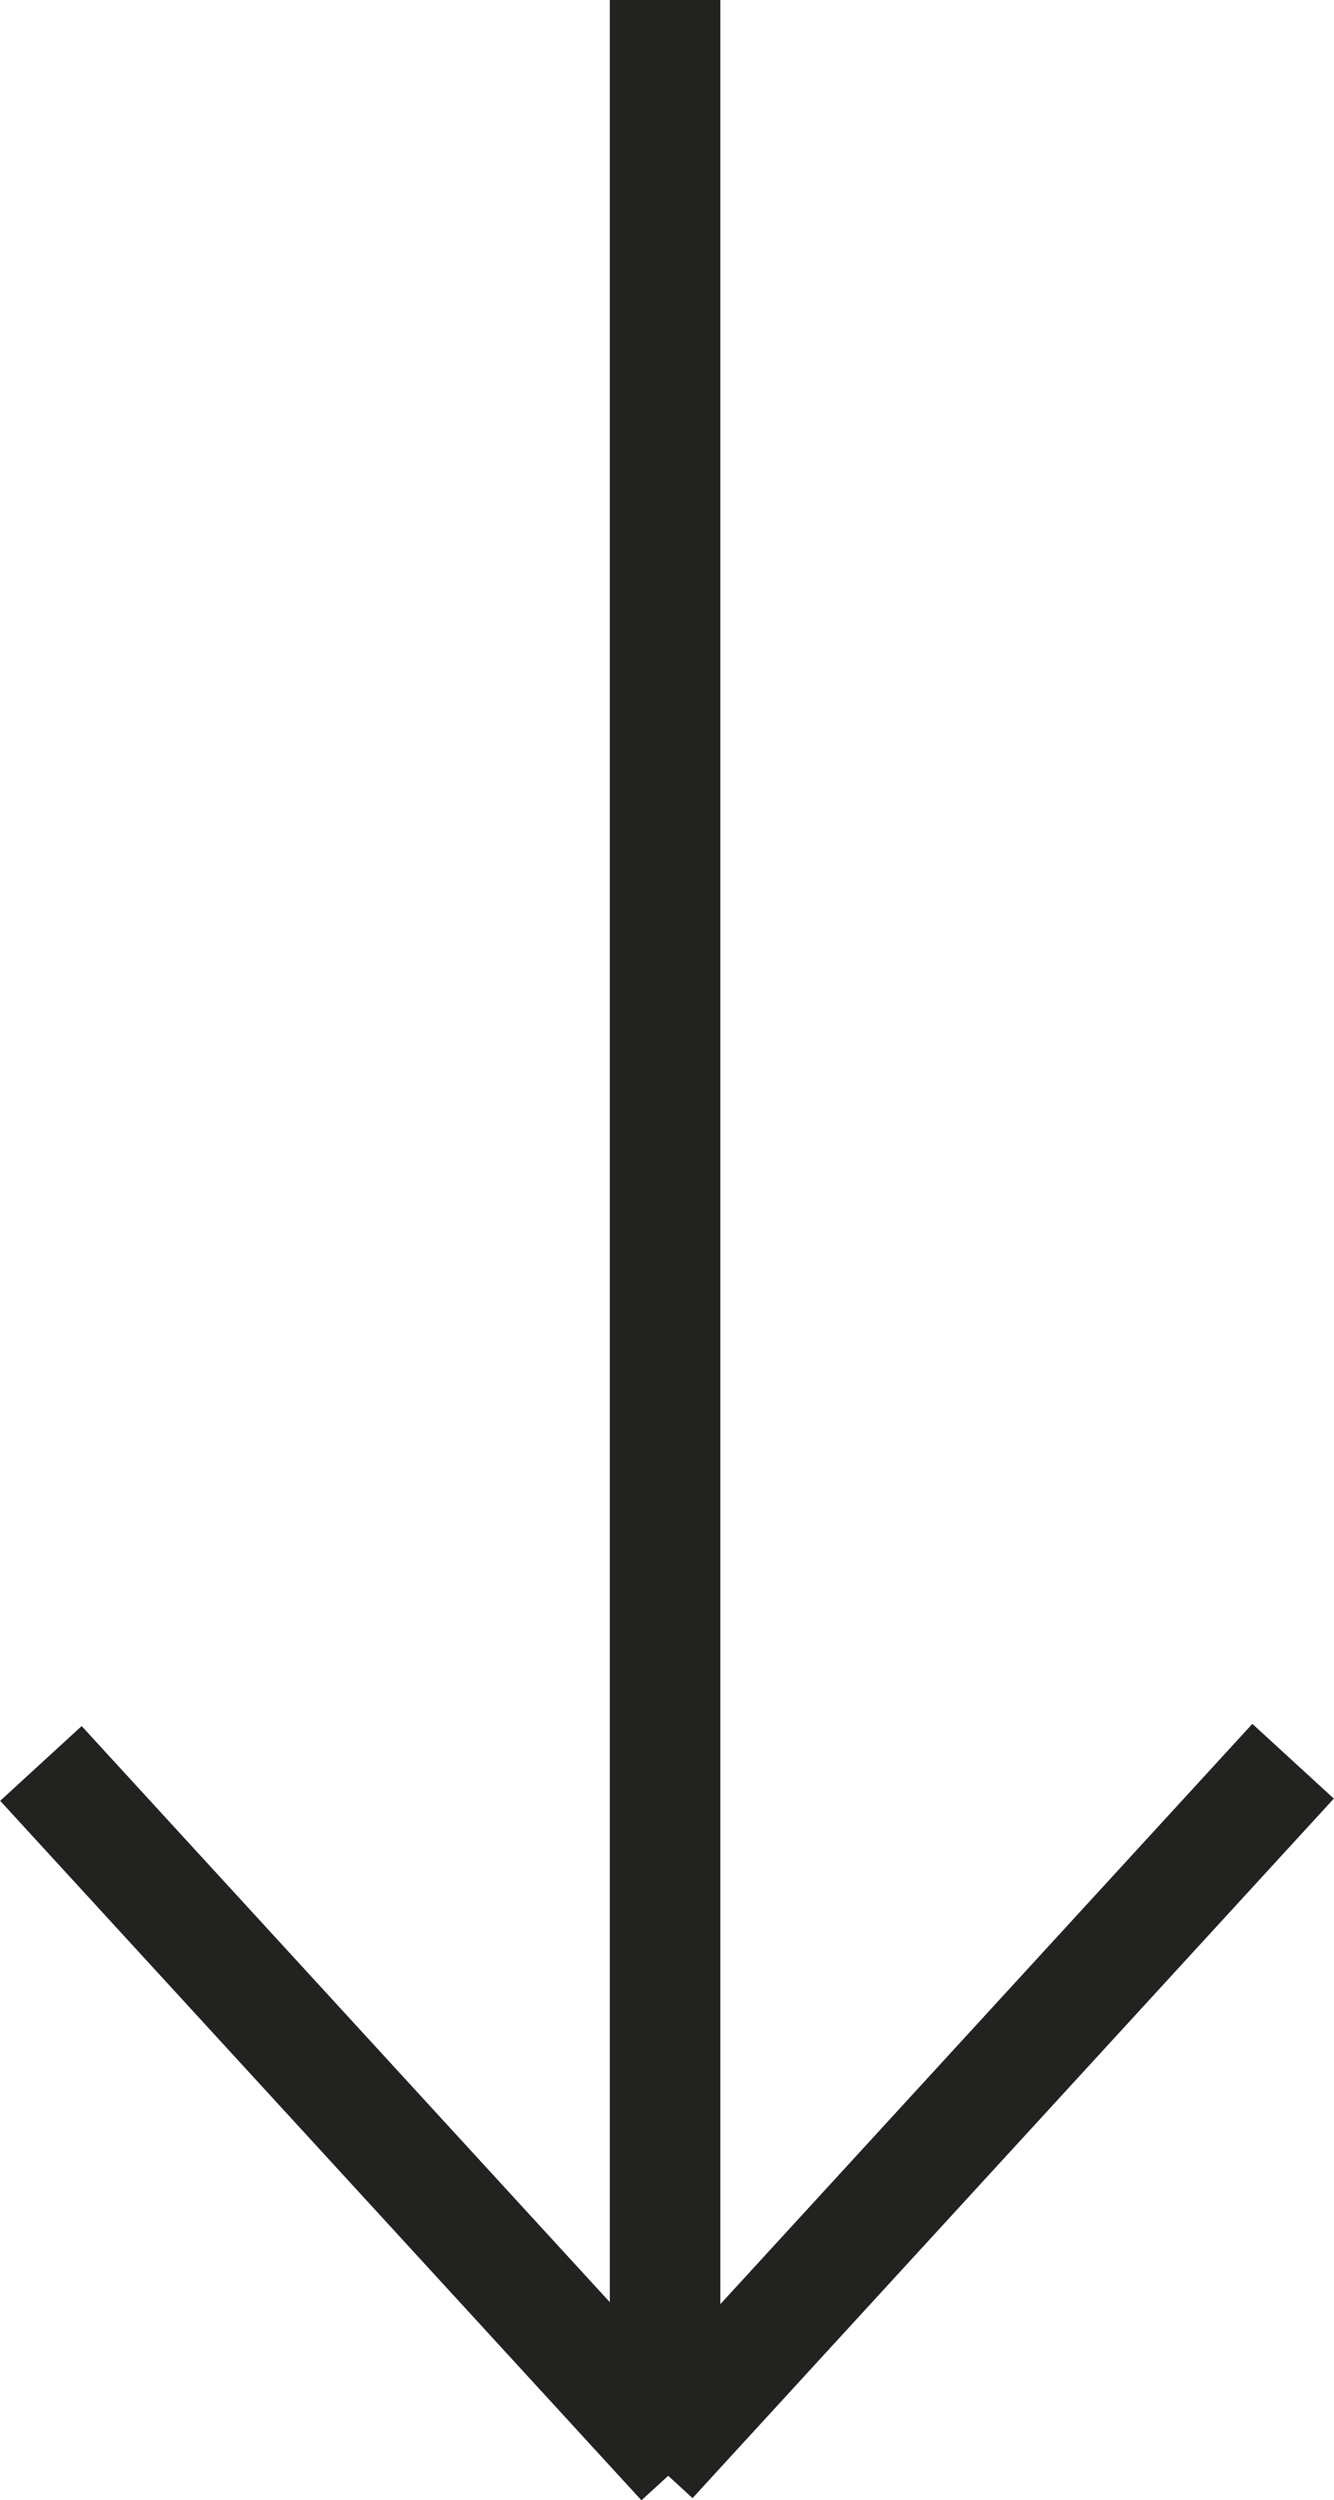 <svg xmlns="http://www.w3.org/2000/svg" viewBox="0 0 24.13 45.21"><defs><style>.cls-1{fill:none;stroke:#222221;stroke-miterlimit:10;stroke-width:2px;}</style></defs><g id="Calque_2" data-name="Calque 2"><g id="Calque_3" data-name="Calque 3"><line class="cls-1" x1="12.03" x2="12.03" y2="44.56"/><line class="cls-1" x1="11.79" y1="44.5" x2="23.39" y2="31.85"/><line class="cls-1" x1="12.34" y1="44.54" x2="0.74" y2="31.89"/></g></g></svg>
